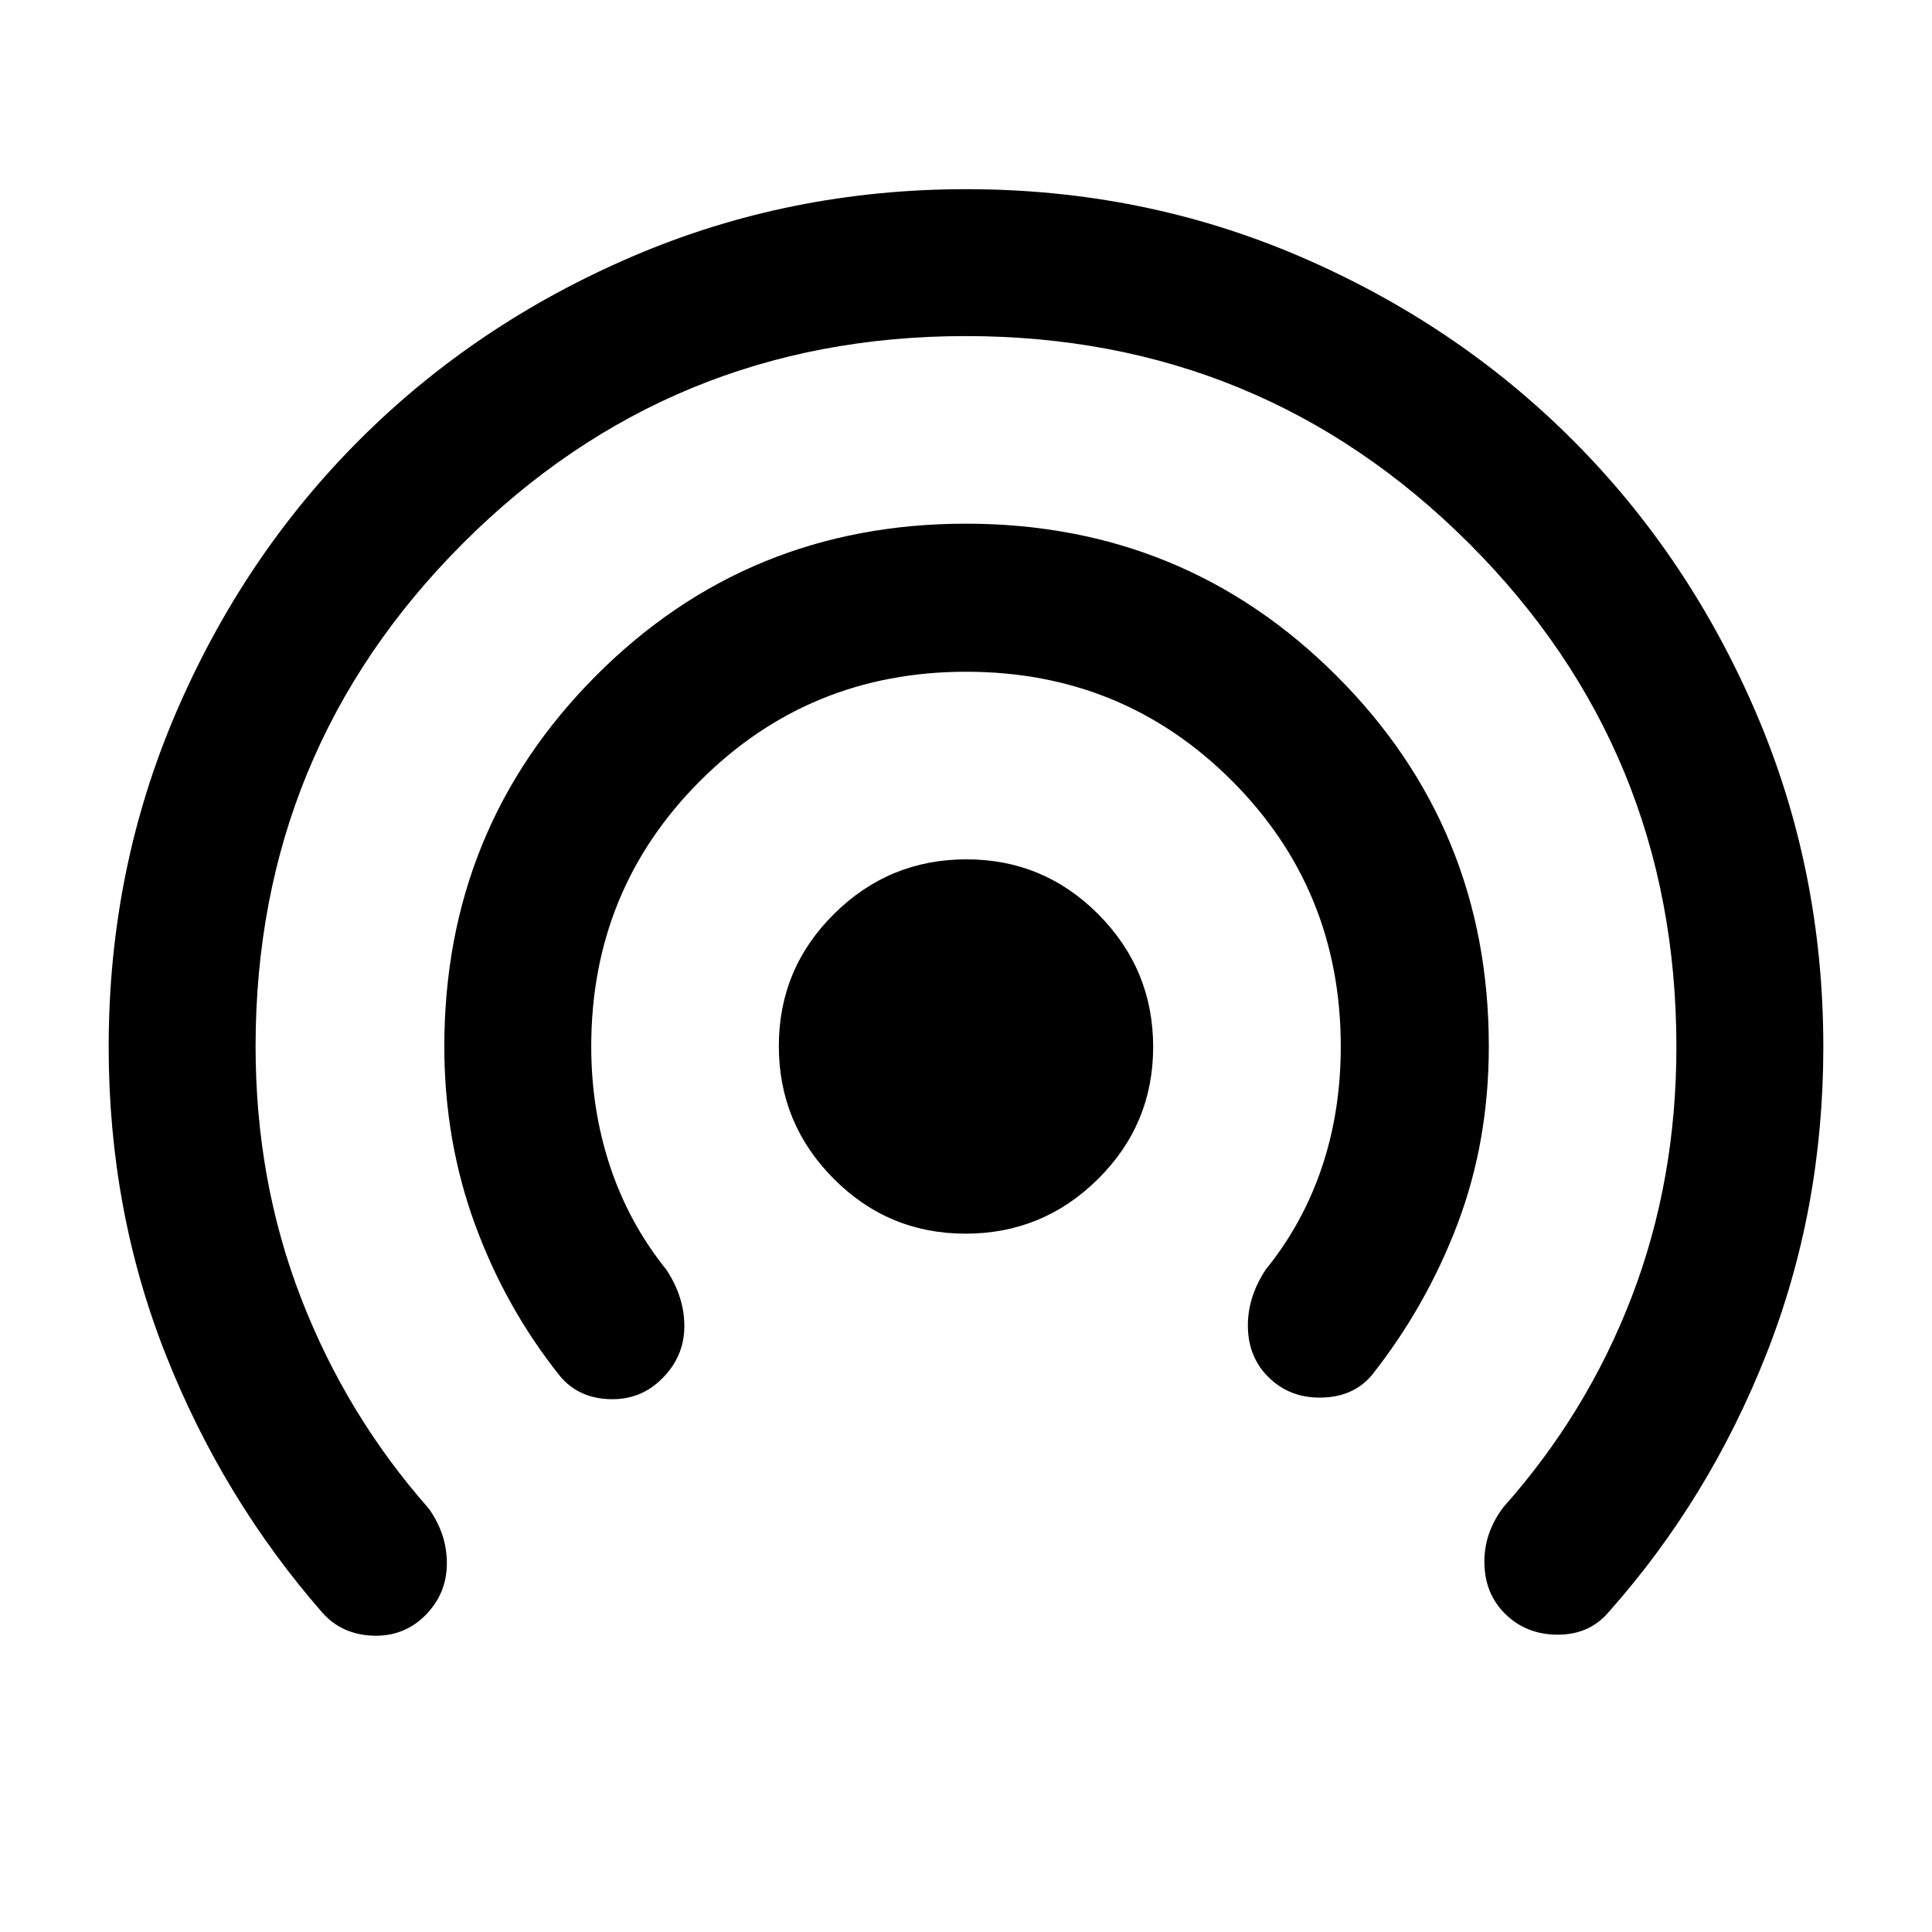 <svg xmlns="http://www.w3.org/2000/svg" width="48" height="48" viewBox="0 96 960 960"><path d="M479.795 709.001q-38.447 0-65.622-27.38-27.174-27.379-27.174-65.826 0-38.447 27.38-65.622 27.379-27.174 65.826-27.174 38.447 0 65.622 27.38 27.174 27.379 27.174 65.826 0 38.447-27.38 65.622-27.379 27.174-65.826 27.174Zm-201.318 71.043q-27.175-33.927-42.435-75.594-15.26-41.667-15.26-88.45 0-108.573 75.303-184.178 75.303-75.606 183.849-75.606 108.545 0 184.197 75.606 75.653 75.605 75.653 184.051 0 47.388-15.566 88.366-15.565 40.979-42.695 75.24-9.17 10.695-24.977 10.978-15.806.283-26.384-10.295-9.814-9.814-10.096-24.64-.283-14.826 8.847-28.652 18.435-22.749 27.87-50.684 9.435-27.935 9.435-60.186 0-77.932-54.121-132.075-54.121-54.143-132.022-54.143-77.901 0-132.097 54.143Q293.782 538.068 293.782 616q0 31.435 9.395 59.652 9.394 28.218 27.91 51.218 9.13 13.826 8.956 28.581-.174 14.756-11.087 25.593-10.696 10.696-26.022 10.196-15.326-.5-24.457-11.196ZM160.39 897.566Q110.694 840.74 82.347 769.07 53.999 697.4 53.999 616.182q0-88.091 33.425-165.966 33.426-77.875 91.172-135.62 57.745-57.746 135.661-91.172 77.917-33.425 165.873-33.425 87.957 0 165.743 33.425 77.786 33.426 135.531 91.172 57.746 57.745 91.172 135.62 33.425 77.875 33.425 165.966 0 80.99-28.348 152.774-28.347 71.784-78.154 127.897-9.585 11.409-25.411 11.409t-26.35-10.524q-9.868-9.868-10.15-24.911-.283-15.044 9.413-27.87 41.565-46.696 63.782-104.515 22.218-57.82 22.218-124.276 0-147.253-103.096-250.21-103.097-102.957-250.044-102.957-146.948 0-249.905 103.056T126.999 616q0 66.513 22.5 124.781 22.5 58.267 63.5 104.741 9.131 12.752 9.044 27.55-.087 14.798-10.609 25.494-10.644 10.696-25.996 10.196-15.352-.5-25.048-11.196Z"/></svg>